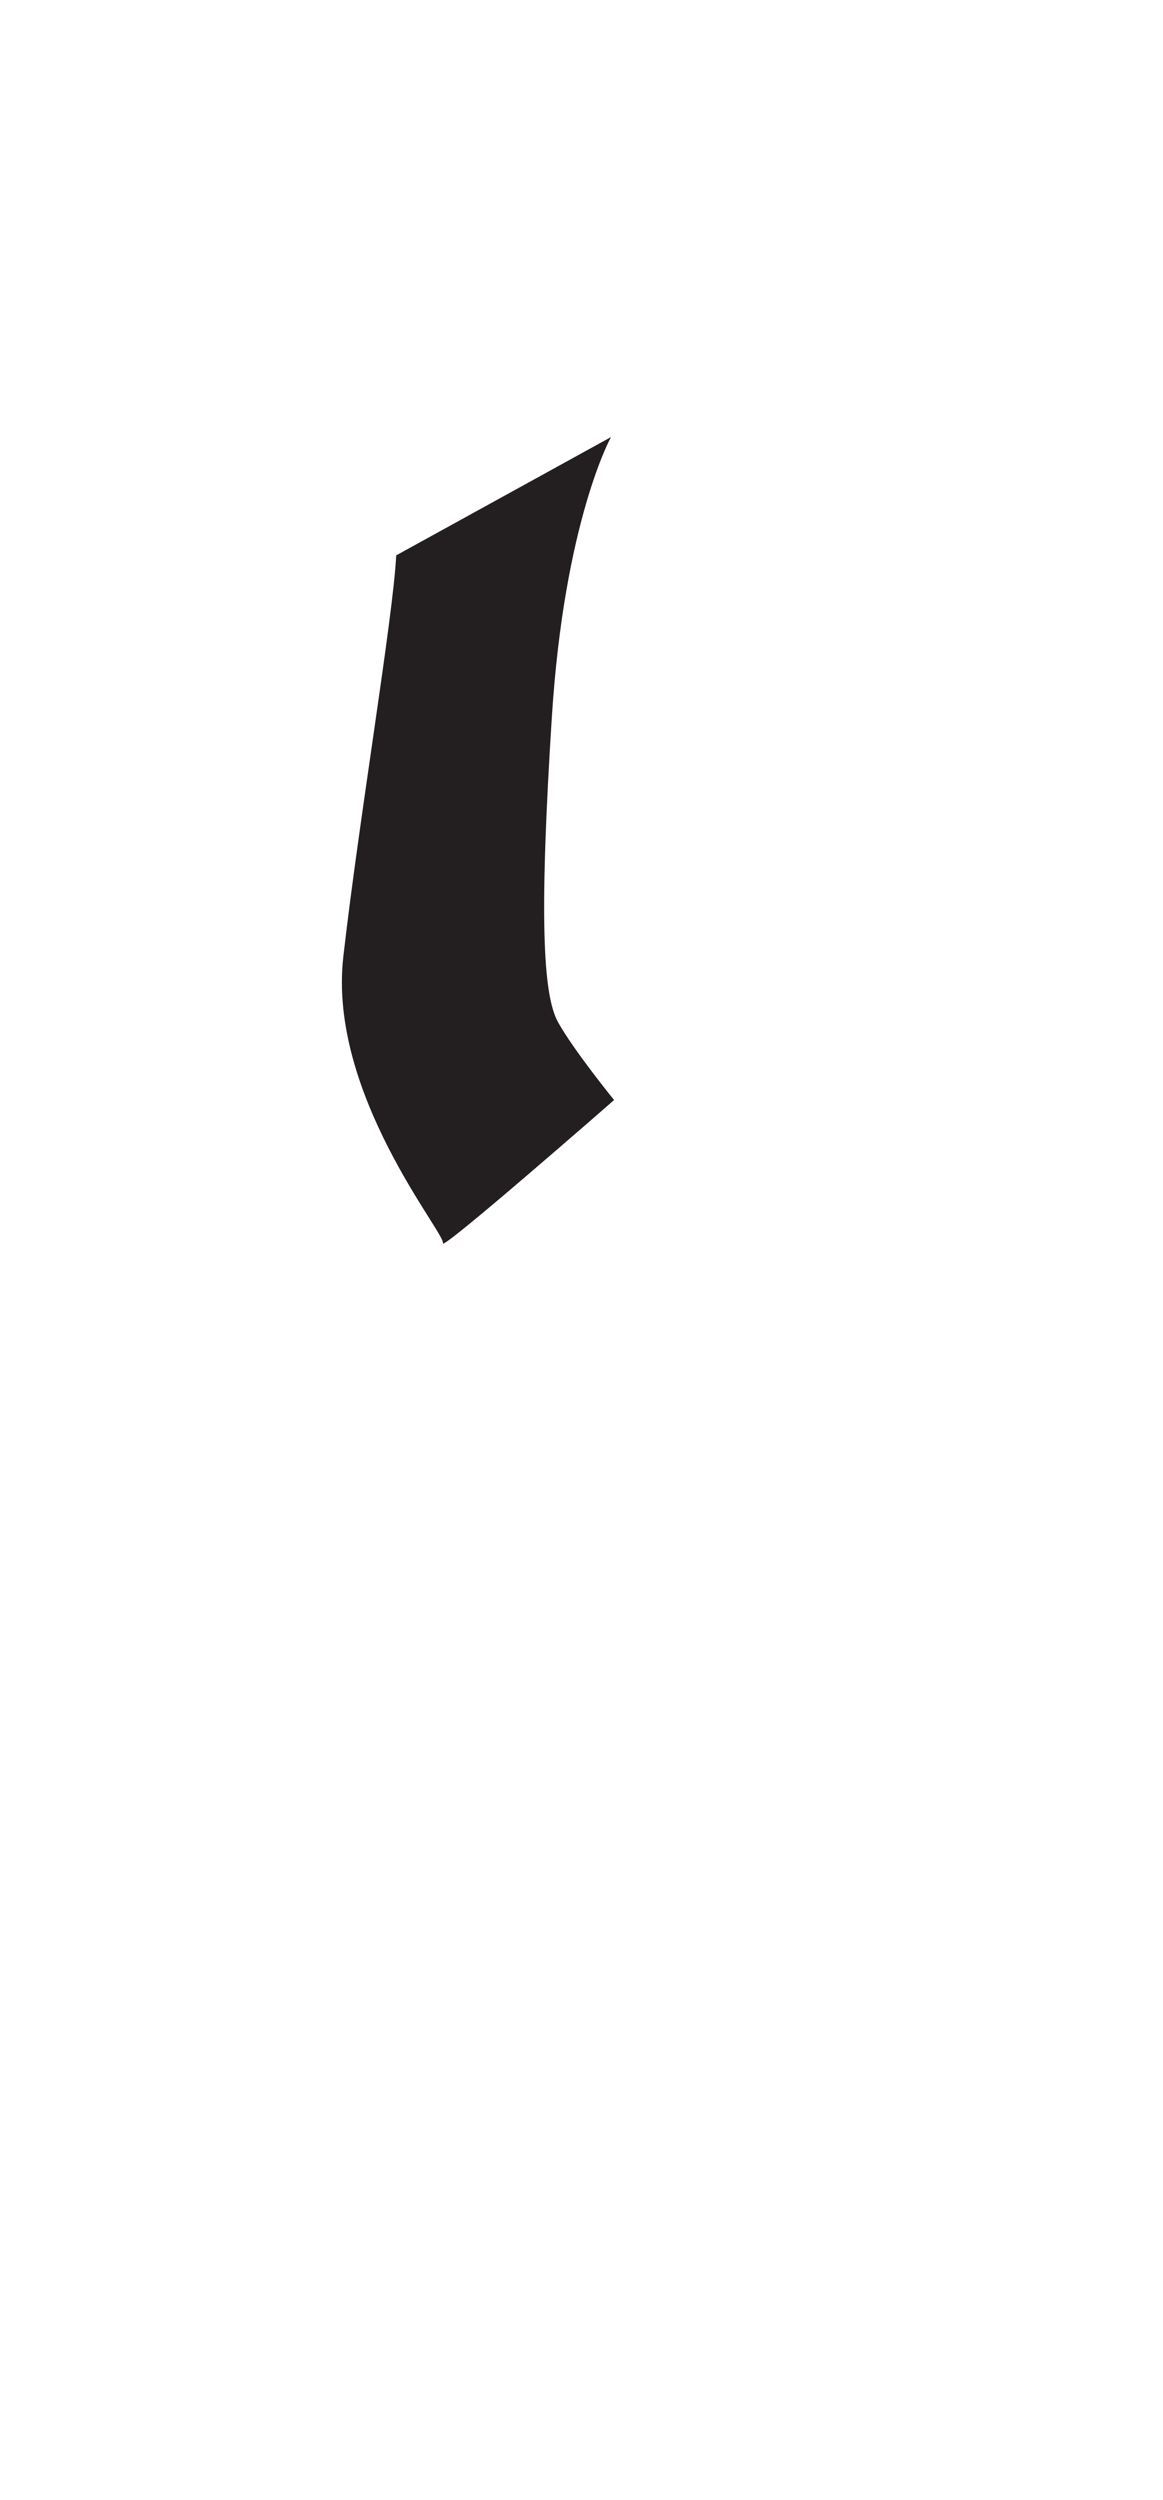 <?xml version="1.0" encoding="utf-8"?>
<!-- Generator: Adobe Illustrator 16.0.0, SVG Export Plug-In . SVG Version: 6.00 Build 0)  -->
<!DOCTYPE svg PUBLIC "-//W3C//DTD SVG 1.1//EN" "http://www.w3.org/Graphics/SVG/1.1/DTD/svg11.dtd">
<svg version="1.1" id="Layer_1" xmlns="http://www.w3.org/2000/svg" xmlns:xlink="http://www.w3.org/1999/xlink" x="0px" y="0px"
	 width="249.105px" height="535.475px" viewBox="0 0 249.105 535.475" enable-background="new 0 0 249.105 535.475"
	 xml:space="preserve">
<path fill="#231F20" d="M84.866,118.954l46-25.334c0,0-10,18-12.666,60c-2.668,42-2.002,59.333,1.332,65.333s12,16.666,12,16.666
	S94.2,268.288,94.866,266.287c0.666-2-24.668-32-21.334-61.334S84.2,132.288,84.866,118.954z"/>
</svg>
